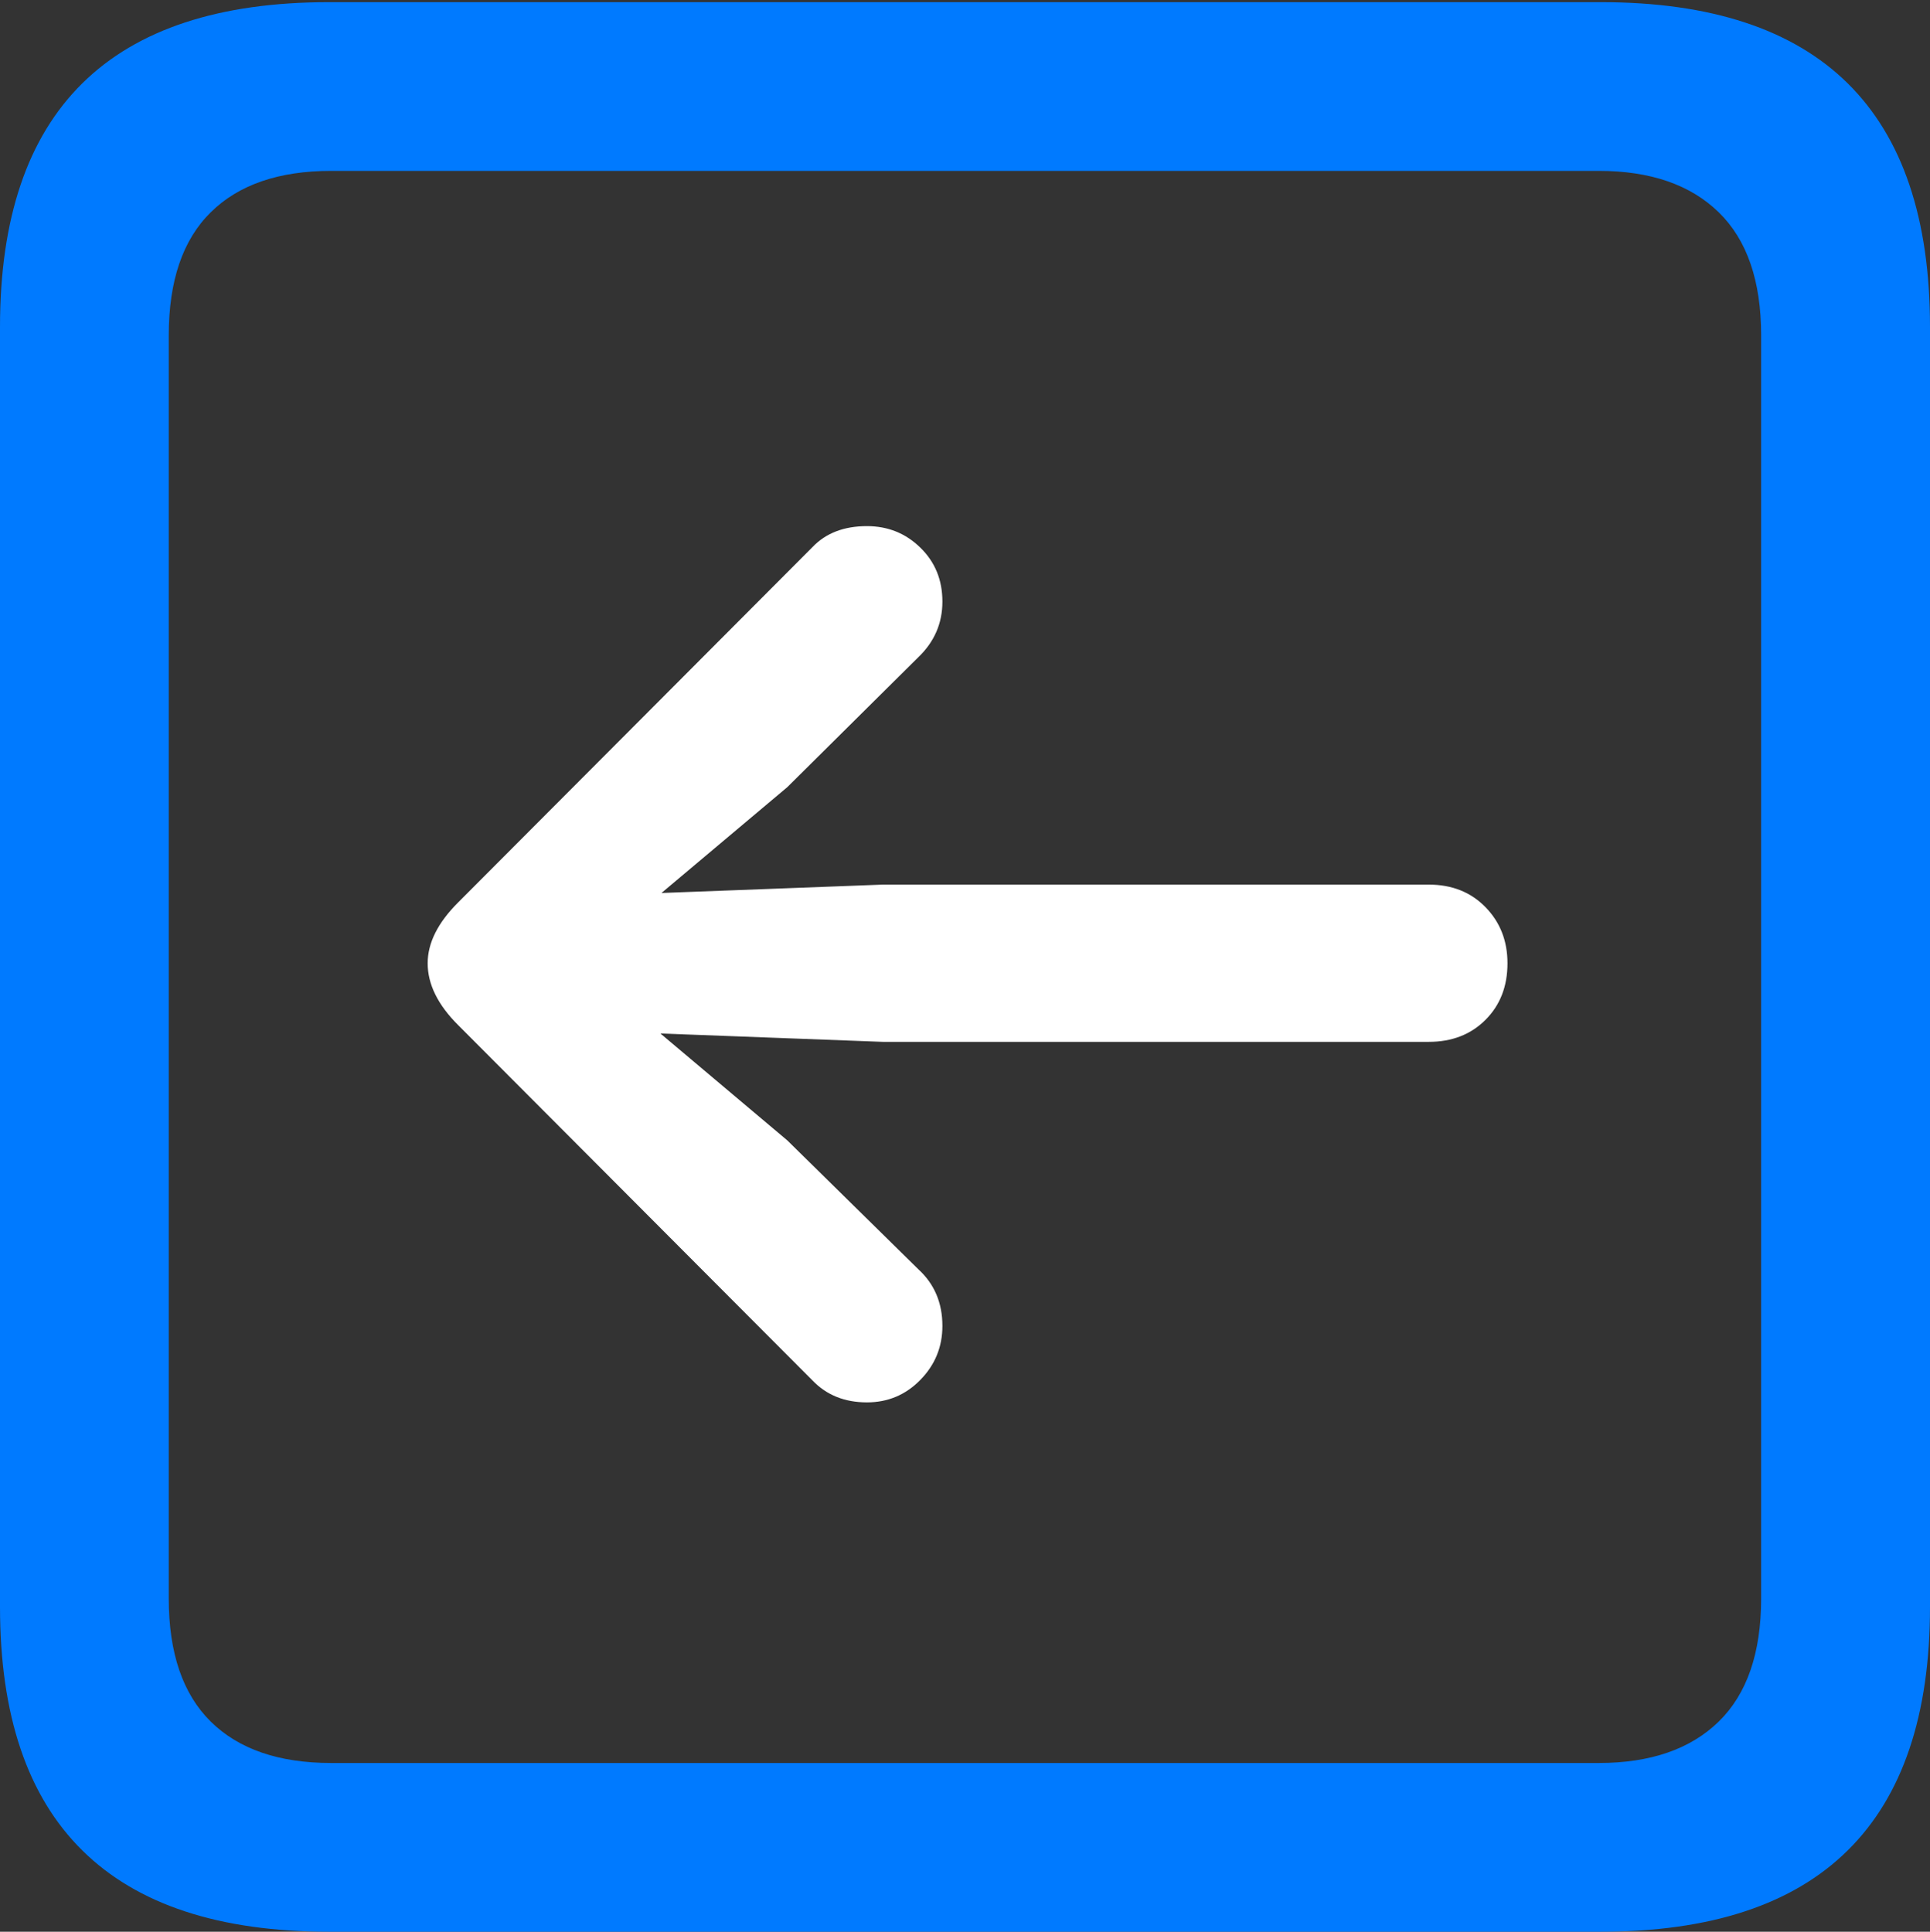 <?xml version="1.0" encoding="UTF-8"?>
<!--Generator: Apple Native CoreSVG 175.5-->
<!DOCTYPE svg
PUBLIC "-//W3C//DTD SVG 1.1//EN"
       "http://www.w3.org/Graphics/SVG/1.1/DTD/svg11.dtd">
<svg version="1.1" xmlns="http://www.w3.org/2000/svg" xmlns:xlink="http://www.w3.org/1999/xlink" width="17.979" height="17.998">
 <rect width="100%" height="100%" fill="#333333" stroke="none"/>
 <g>
  <rect height="17.998" opacity="0" width="17.979" x="0" y="0"/>
  <path d="M3.066 17.998L14.912 17.998Q16.445 17.998 17.212 17.241Q17.979 16.484 17.979 14.971L17.979 3.047Q17.979 1.533 17.212 0.776Q16.445 0.02 14.912 0.02L3.066 0.02Q1.533 0.02 0.767 0.776Q0 1.533 0 3.047L0 14.971Q0 16.484 0.767 17.241Q1.533 17.998 3.066 17.998ZM3.086 16.426Q2.354 16.426 1.963 16.04Q1.572 15.654 1.572 14.893L1.572 3.125Q1.572 2.363 1.963 1.978Q2.354 1.592 3.086 1.592L14.893 1.592Q15.615 1.592 16.011 1.978Q16.406 2.363 16.406 3.125L16.406 14.893Q16.406 15.654 16.011 16.04Q15.615 16.426 14.893 16.426Z" fill="#007aff"/>
  <path d="M3.984 8.975Q3.984 9.268 4.268 9.551L7.568 12.861Q7.764 13.066 8.076 13.066Q8.369 13.066 8.574 12.856Q8.779 12.646 8.779 12.354Q8.779 12.031 8.555 11.826L7.334 10.625L6.152 9.629L8.223 9.707L13.31 9.707Q13.633 9.707 13.838 9.502Q14.043 9.297 14.043 8.975Q14.043 8.662 13.838 8.452Q13.633 8.242 13.31 8.242L8.223 8.242L6.162 8.32L7.334 7.334L8.555 6.123Q8.779 5.908 8.779 5.605Q8.779 5.303 8.574 5.103Q8.369 4.902 8.076 4.902Q7.754 4.902 7.568 5.098L4.268 8.408Q3.984 8.691 3.984 8.975Z" fill="#ffffff"/>
 </g>
</svg>
